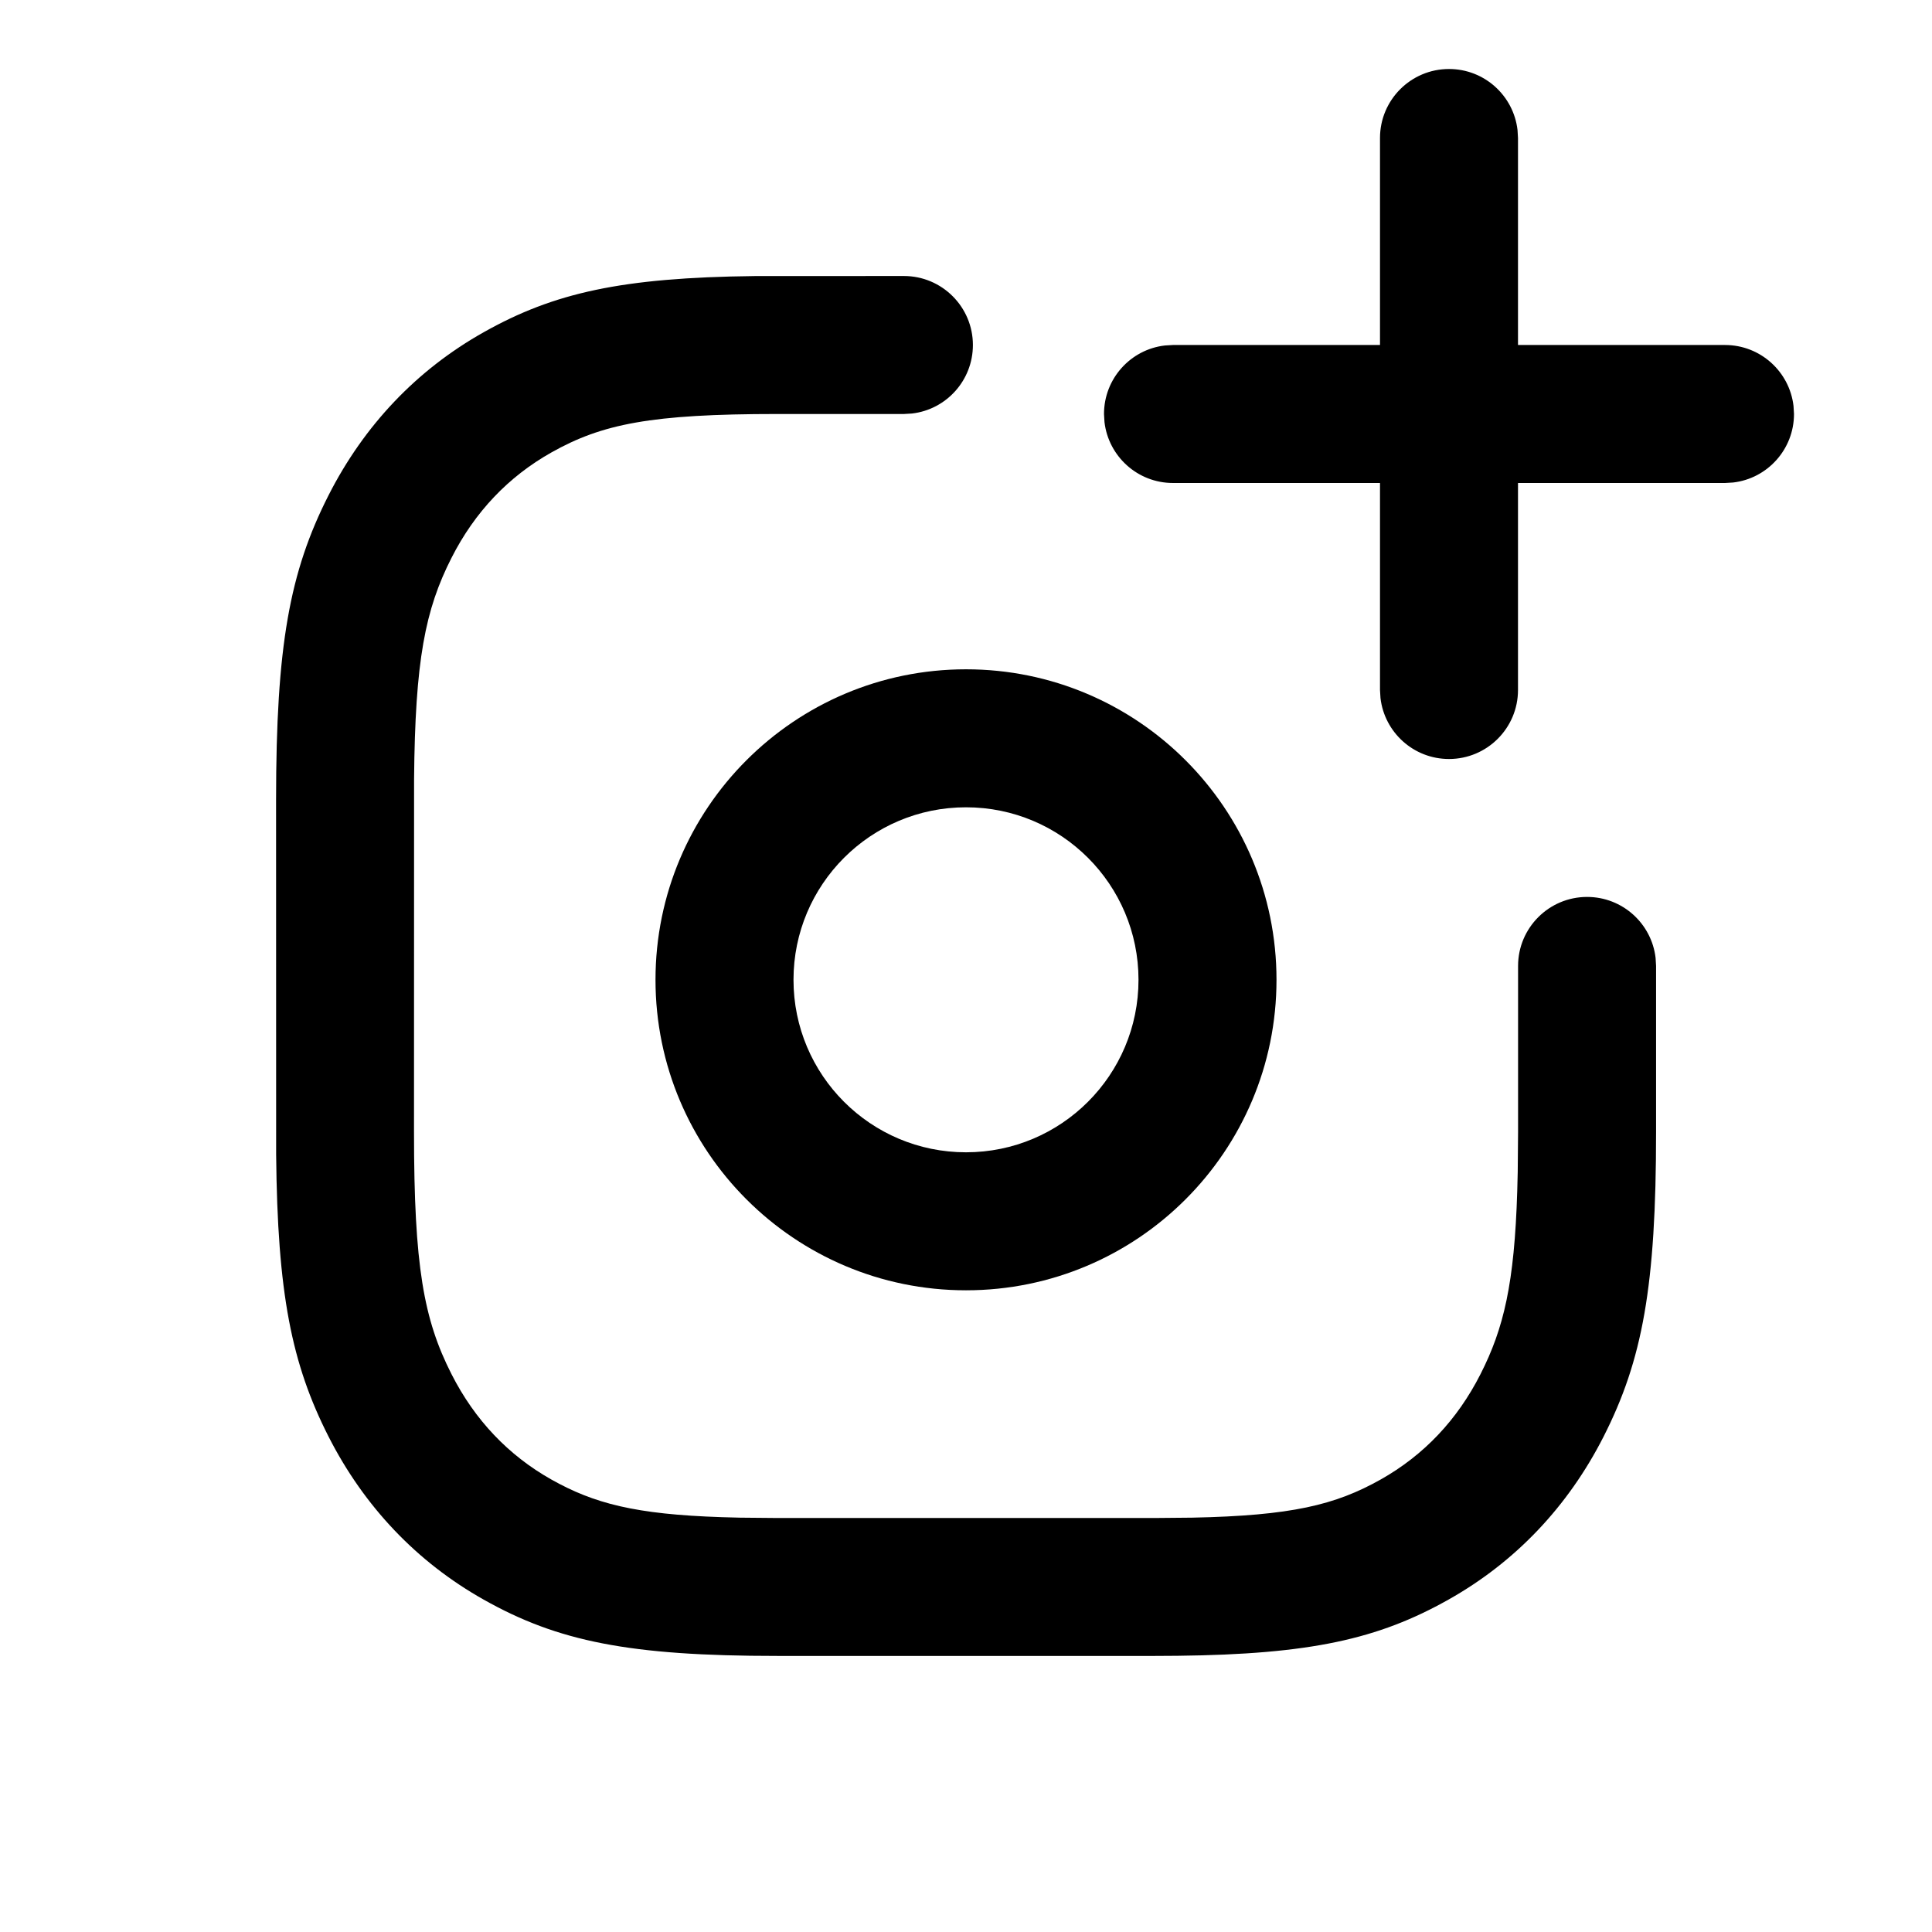 <?xml version="1.0" encoding="UTF-8"?><svg fill="none" height="28" viewBox="0 0 28 28" width="28" xmlns="http://www.w3.org/2000/svg"><g fill="currentColor"><path d="m13.1 4c.552 0 1 .448 1 1 0 .513-.386.936-.883.993l-.117.007h-1.837c-1.828 0-2.538.144-3.273.558-.623.351-1.109.862-1.446 1.526-.382.751-.528 1.482-.543 3.211l-.001 5.112c0 1.946.141 2.716.544 3.509.337.663.823 1.175 1.446 1.526.617.347 1.216.505 2.472.546l.26.007.541.005h5.474l.541-.005c1.436-.029 2.074-.183 2.732-.553.623-.351 1.109-.862 1.446-1.526.338-.665.492-1.314.533-2.655l.007-.278.005-.577v-2.407c0-.552.448-1 1-1 .513 0 .935.386.993.883l.007.117v2.407c0 2.234-.196 3.303-.761 4.415-.515 1.013-1.278 1.817-2.248 2.362-1.018.573-2.002.792-3.925.814l-.329.002h-5.474c-2.143 0-3.18-.211-4.254-.816-.97-.546-1.733-1.35-2.248-2.362-.537-1.057-.741-2.074-.76-4.088l-.001-5.141c0-2.234.196-3.303.761-4.415.515-1.013 1.278-1.817 2.248-2.362 1.018-.573 2.002-.792 3.925-.814z"/><path clip-rule="evenodd" d="m14 9.7c2.485 0 4.5 2.015 4.5 4.5s-2.015 4.5-4.5 4.5-4.5-2.015-4.5-4.5 2.015-4.5 4.5-4.5zm0 2c-1.381 0-2.5 1.119-2.5 2.5s1.119 2.5 2.5 2.5 2.5-1.119 2.5-2.5-1.119-2.5-2.5-2.5z" fill-rule="evenodd"/><path d="m21 1c.513 0 .935.386.993.883l.007.117v3h3c.513 0 .935.386.993.883l.007.117c0 .513-.386.936-.883.993l-.117.007h-3v3c0 .552-.448 1-1 1-.513 0-.935-.386-.993-.883l-.007-.117v-3h-3c-.513 0-.935-.386-.993-.883l-.007-.117c0-.513.386-.936.883-.993l.117-.007h3v-3c0-.552.448-1 1-1z"/></g></svg>
